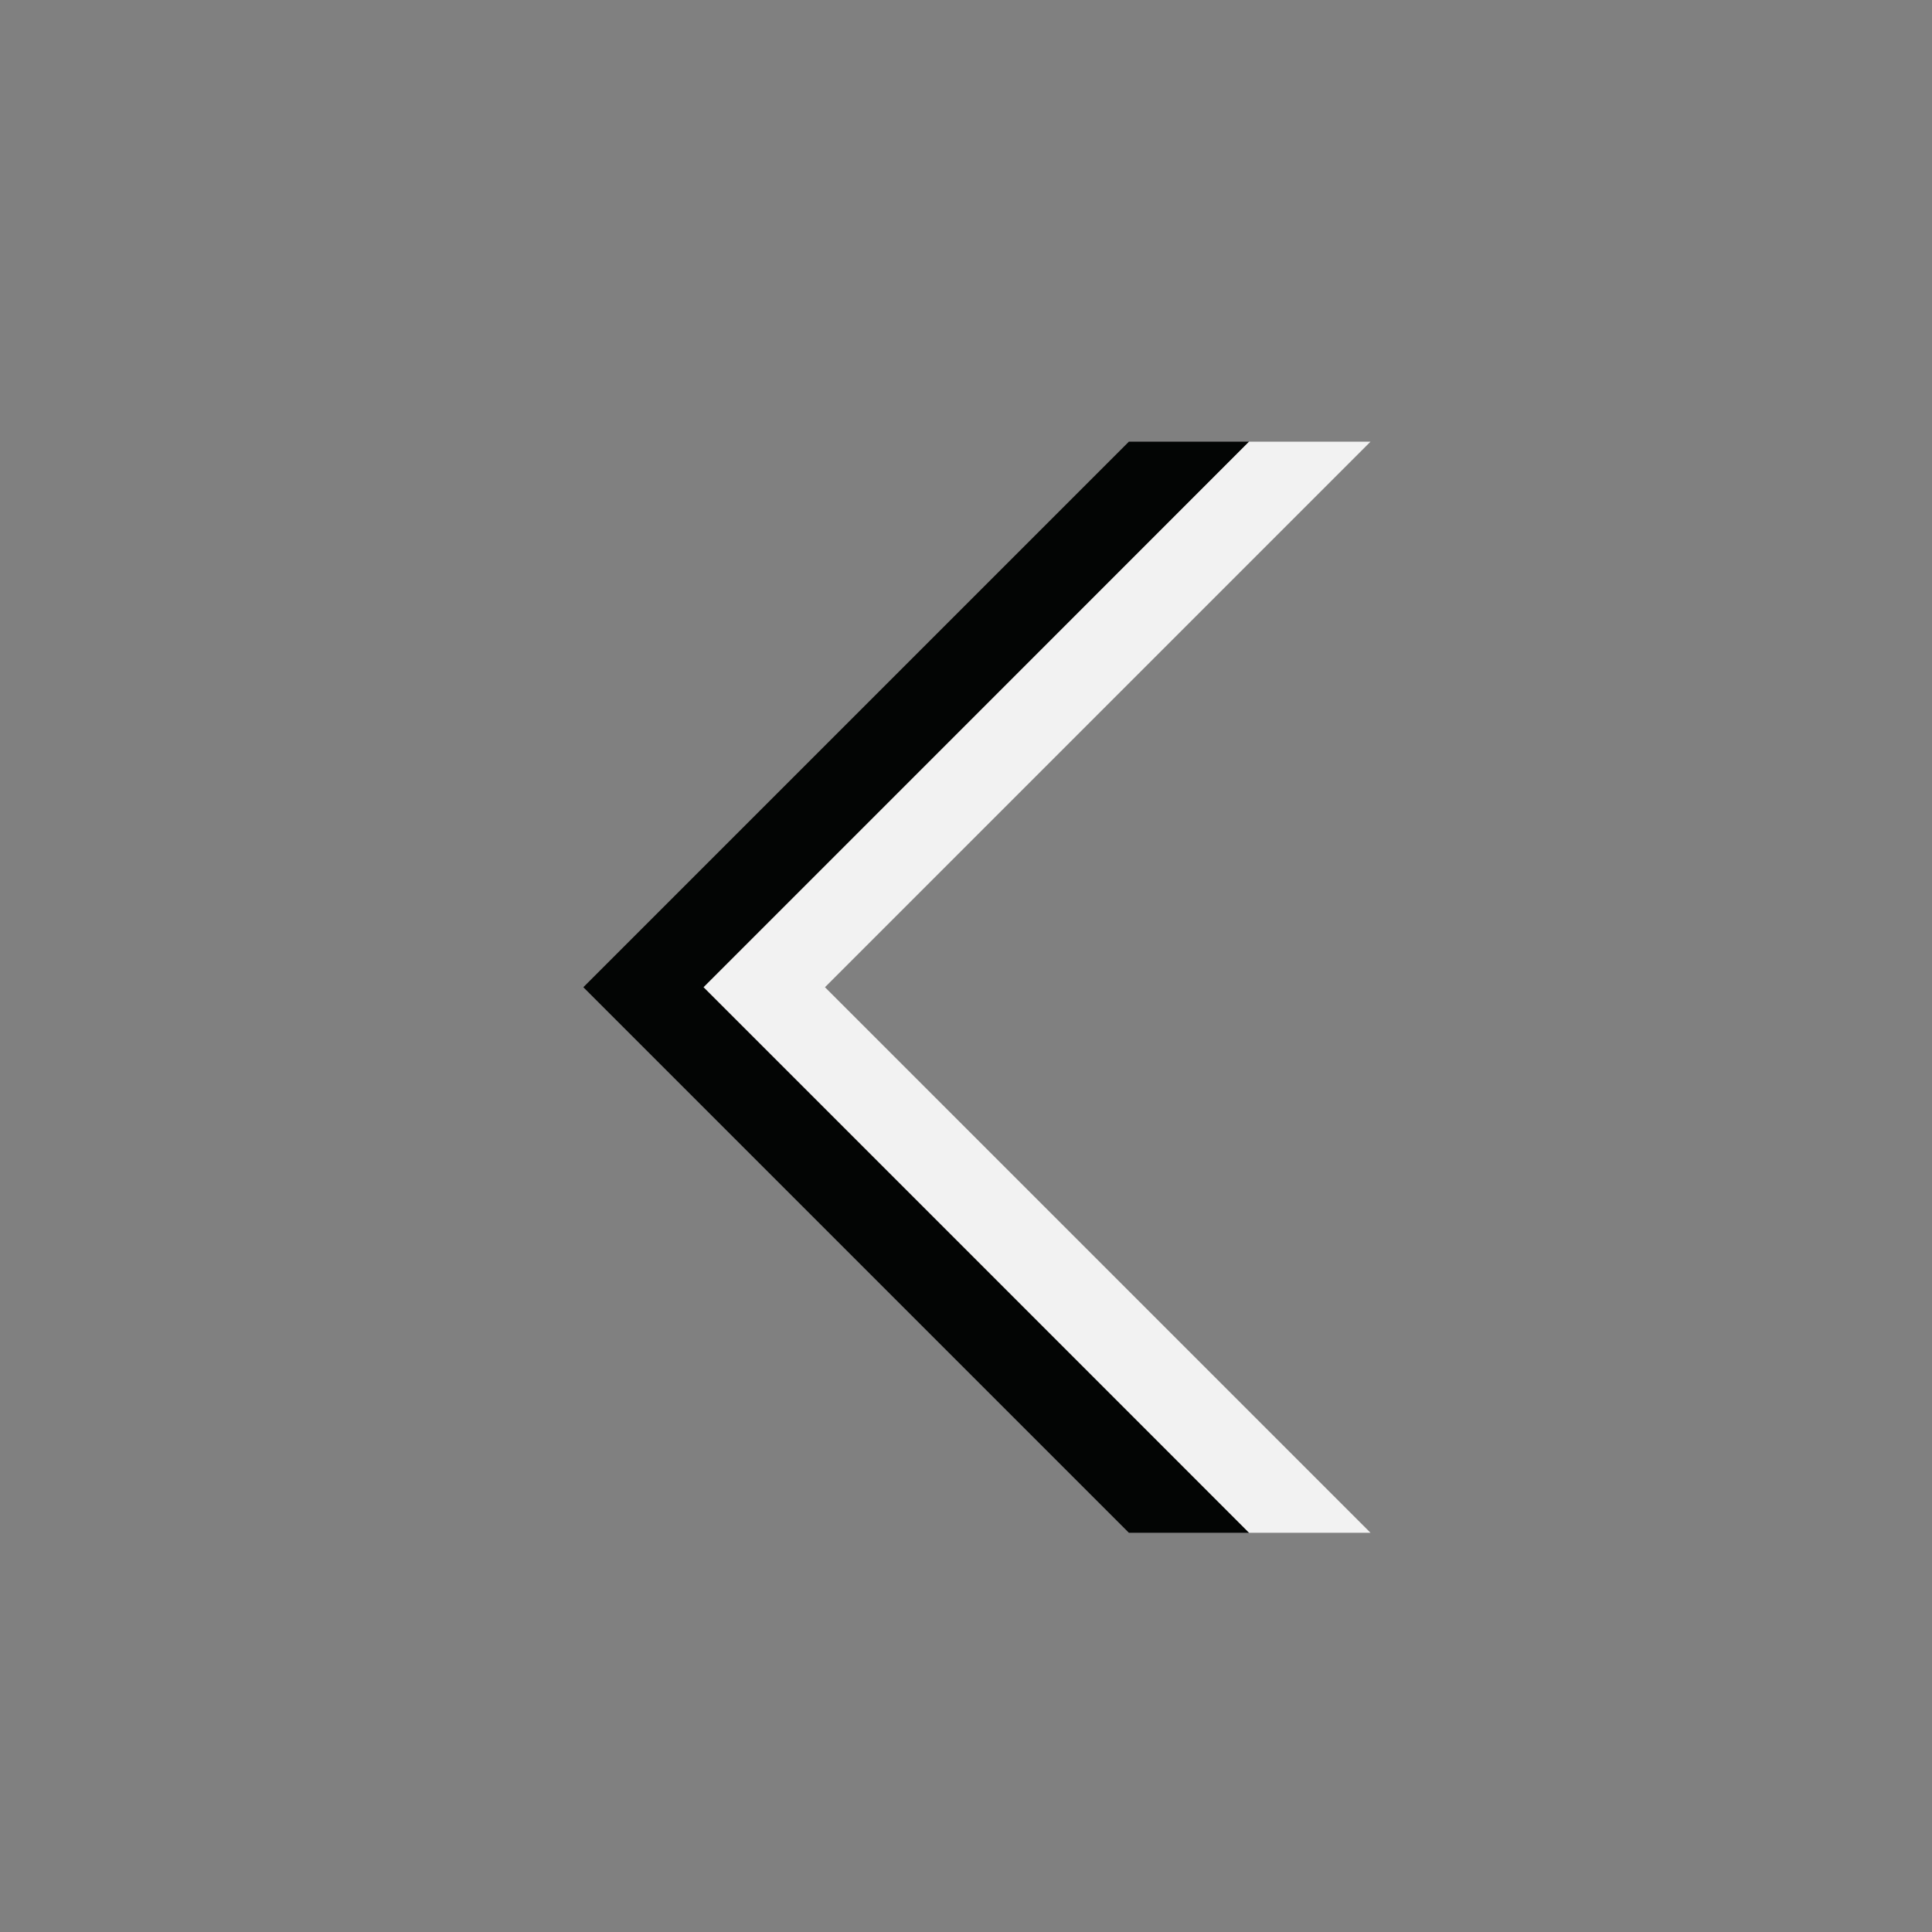 <svg width="45" height="45" viewBox="0 0 45 45" fill="none" xmlns="http://www.w3.org/2000/svg">
<rect x="0" y="0" width="45" height="45" fill="#808080" stroke="none"/>
<path d="M26.294 10.287H29.094L16.415 22.994L29.094 35.701H26.294L13.587 22.994L26.294 10.287Z" fill="#030504"/>
<path d="M29.094 10.287H31.922L19.215 22.994L31.922 35.701H29.094L16.387 22.994L29.094 10.287Z" fill="#F2F2F2"/>
</svg>
